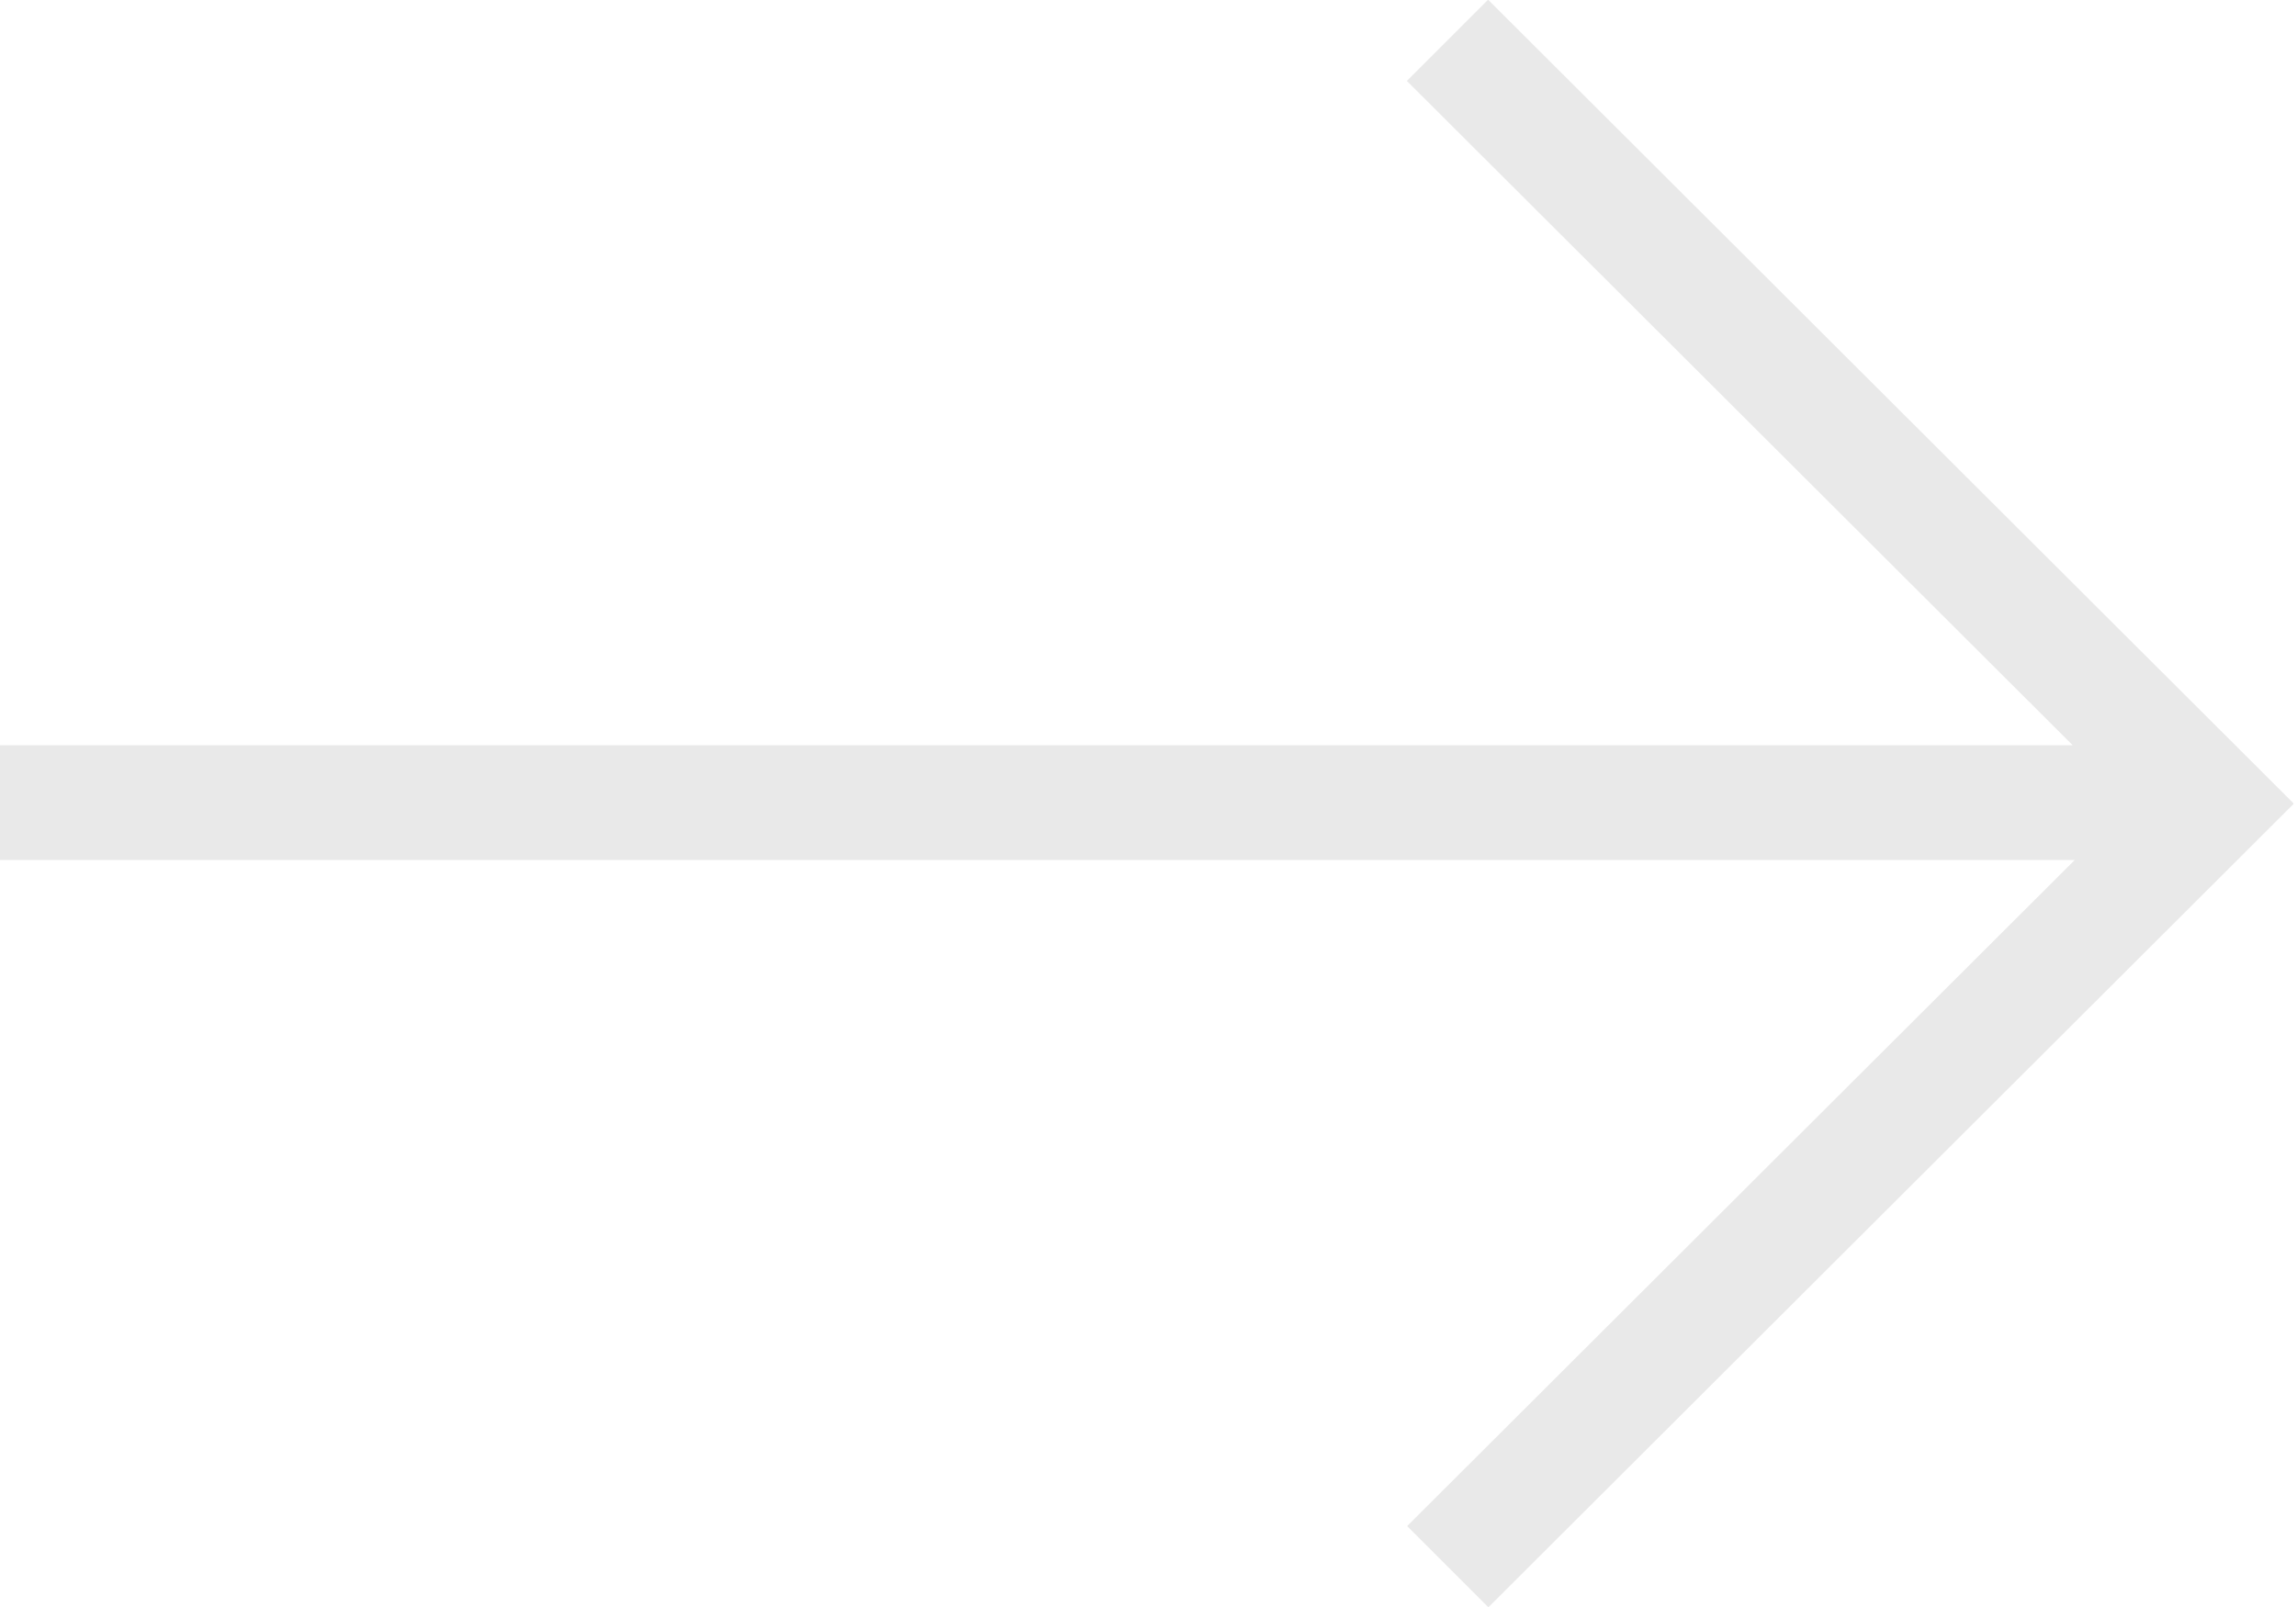 <svg xmlns="http://www.w3.org/2000/svg" baseProfile="tiny-ps" version="1.2" viewBox="0 0 80 56">
  <path fill="#e9e9e9" d="m49.02 2.82 2.83-2.83 28.06 28-2.83 2.83-28.06-28zM76.5 25.97v4H0v-4h76.5zm.59-.79 2.83 2.83-28.06 28-2.83-2.83 28.06-28z"/>
</svg>
